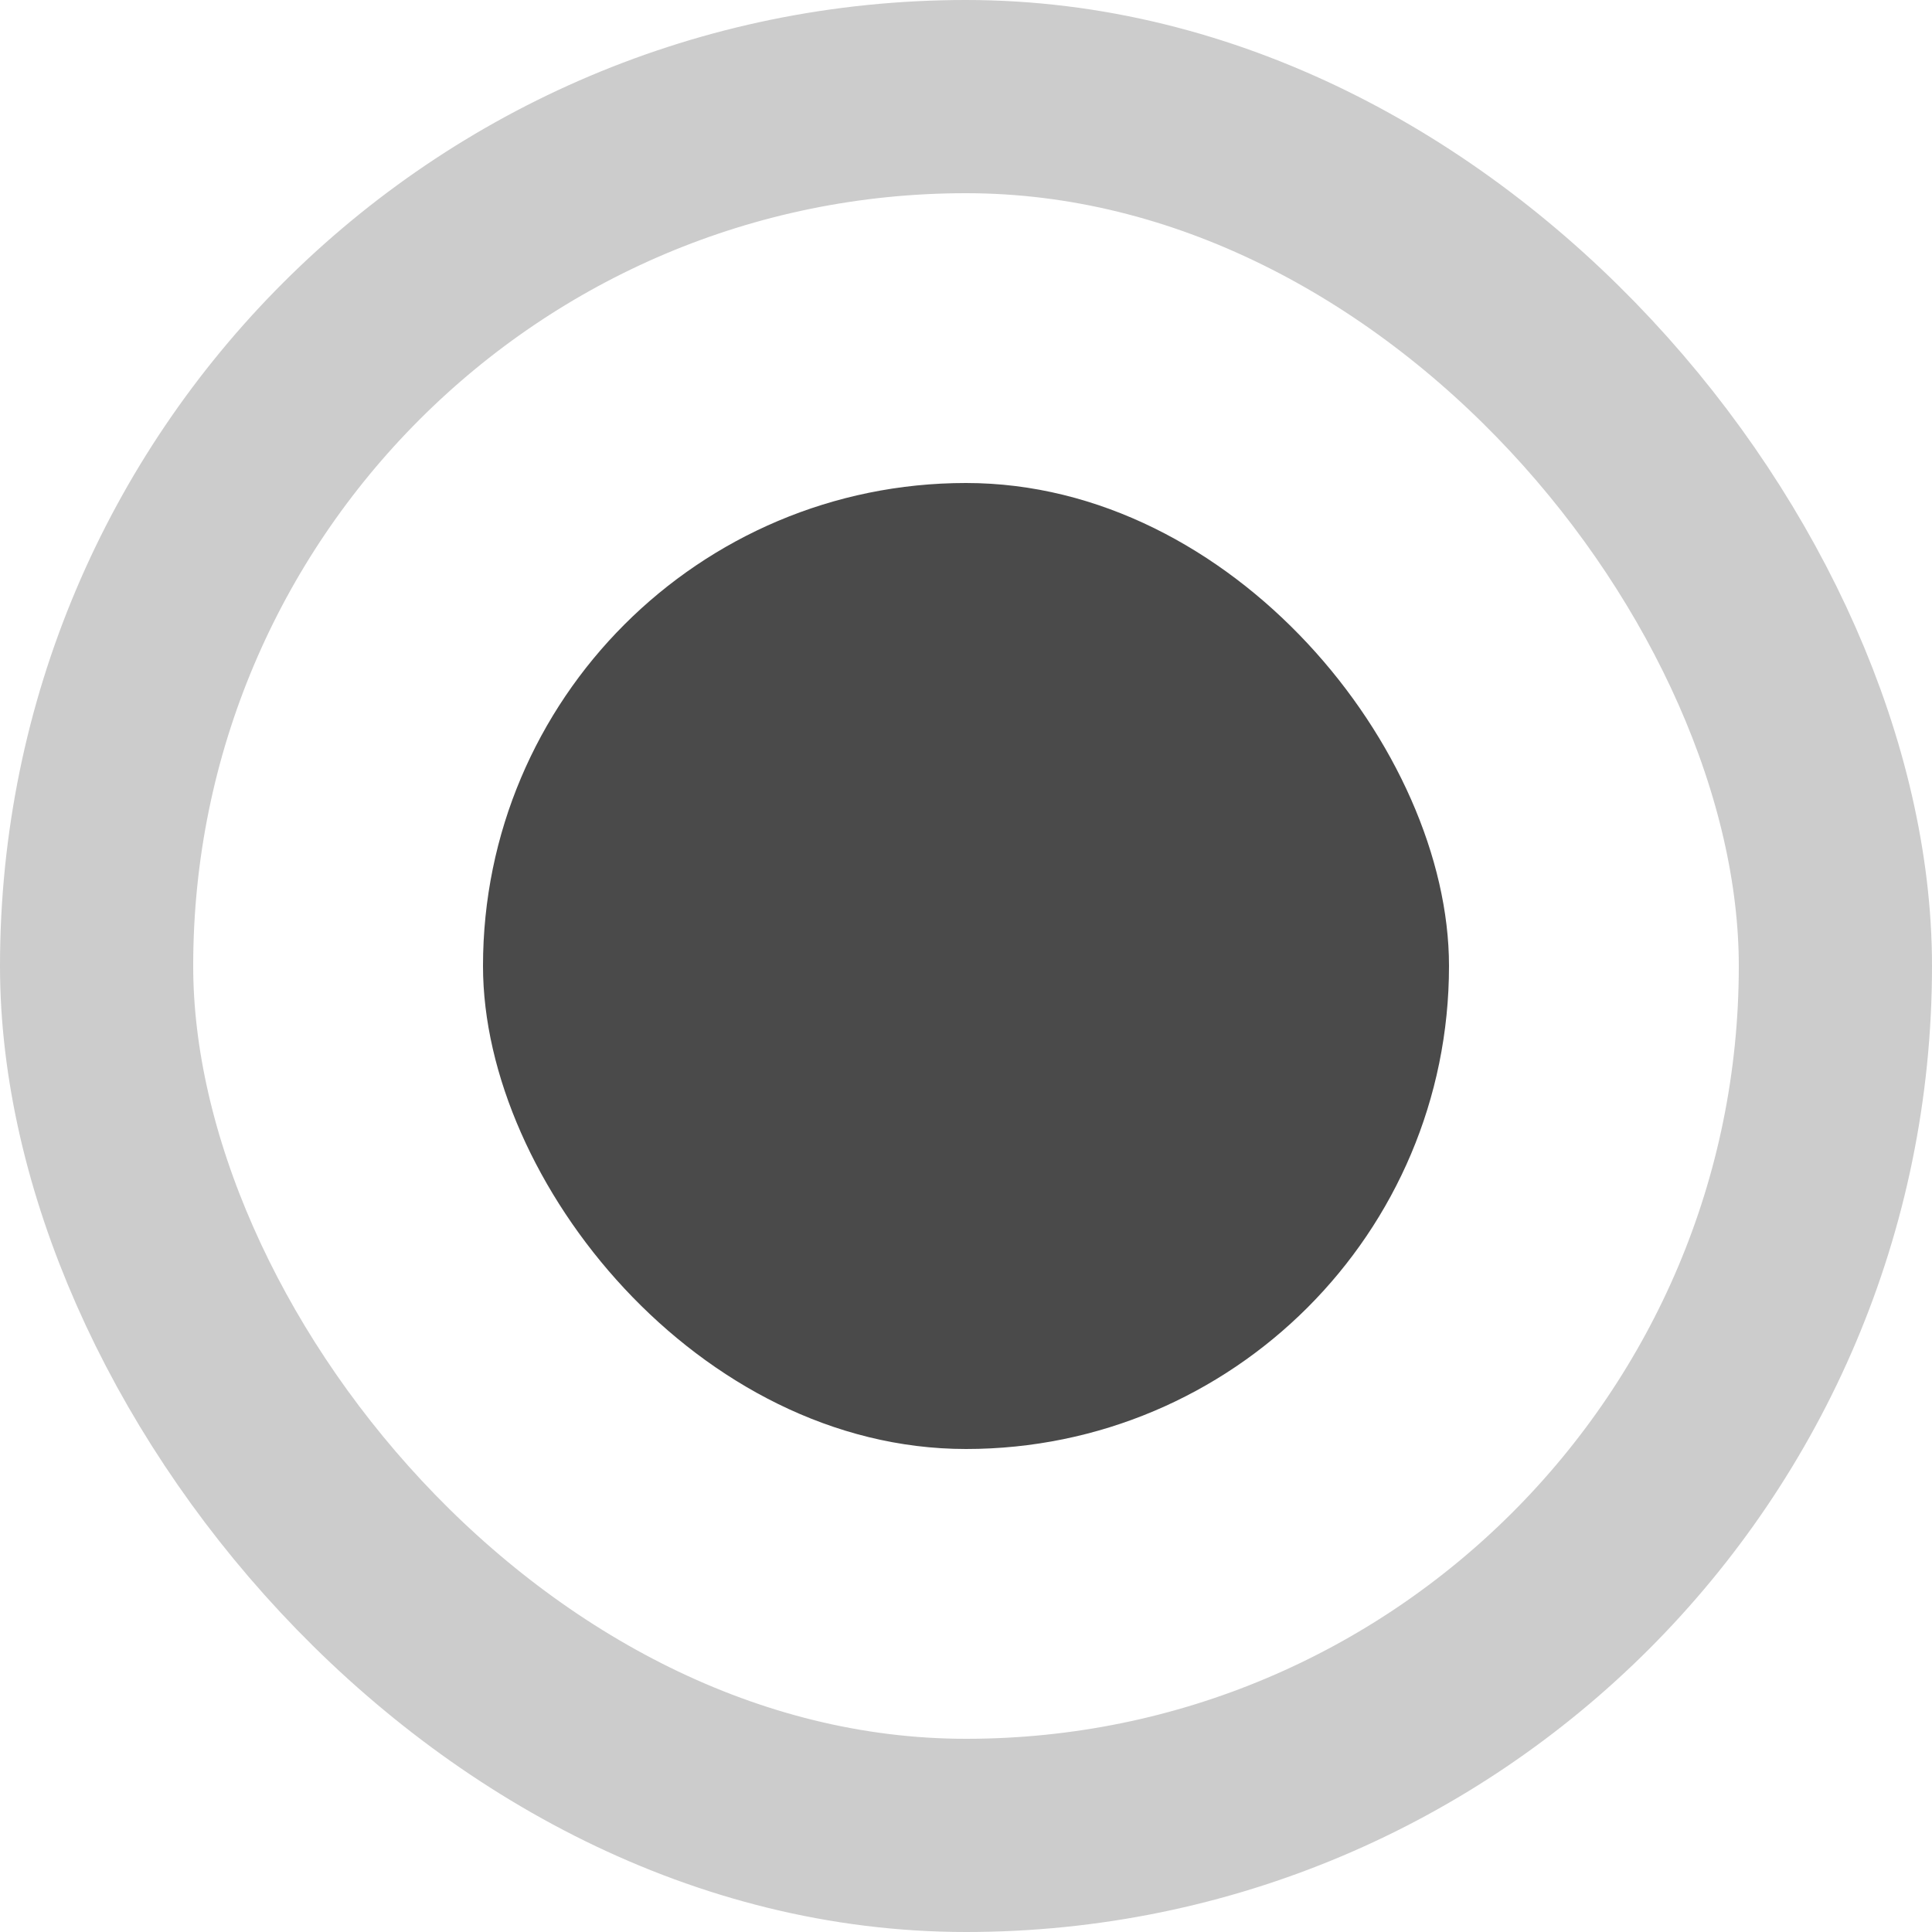 <?xml version="1.0" encoding="UTF-8" standalone="no"?>
<svg width="20px" height="20px" viewBox="0 0 20 20" version="1.1" style="shape-rendering:geometricPrecision;" xmlns="http://www.w3.org/2000/svg" xmlns:xlink="http://www.w3.org/1999/xlink">
    <!-- Generator: Sketch 43.1 (39012) - http://www.bohemiancoding.com/sketch -->
    <title>Group</title>
    <desc>Created with Sketch.</desc>
    <defs></defs>
    <g id="Page-1" stroke="none" stroke-width="1" fill="none" fill-rule="evenodd">
        <g id="Group">
            <rect id="Rectangle-3-Copy-3" stroke="#CCCCCC" stroke-width="2" x="1" y="1" width="18" height="18" rx="9"></rect>
            <rect id="Rectangle-4-Copy" fill="#4A4A4A" x="5" y="5" width="10" height="10" rx="5"></rect>
        </g>
    </g>
</svg>